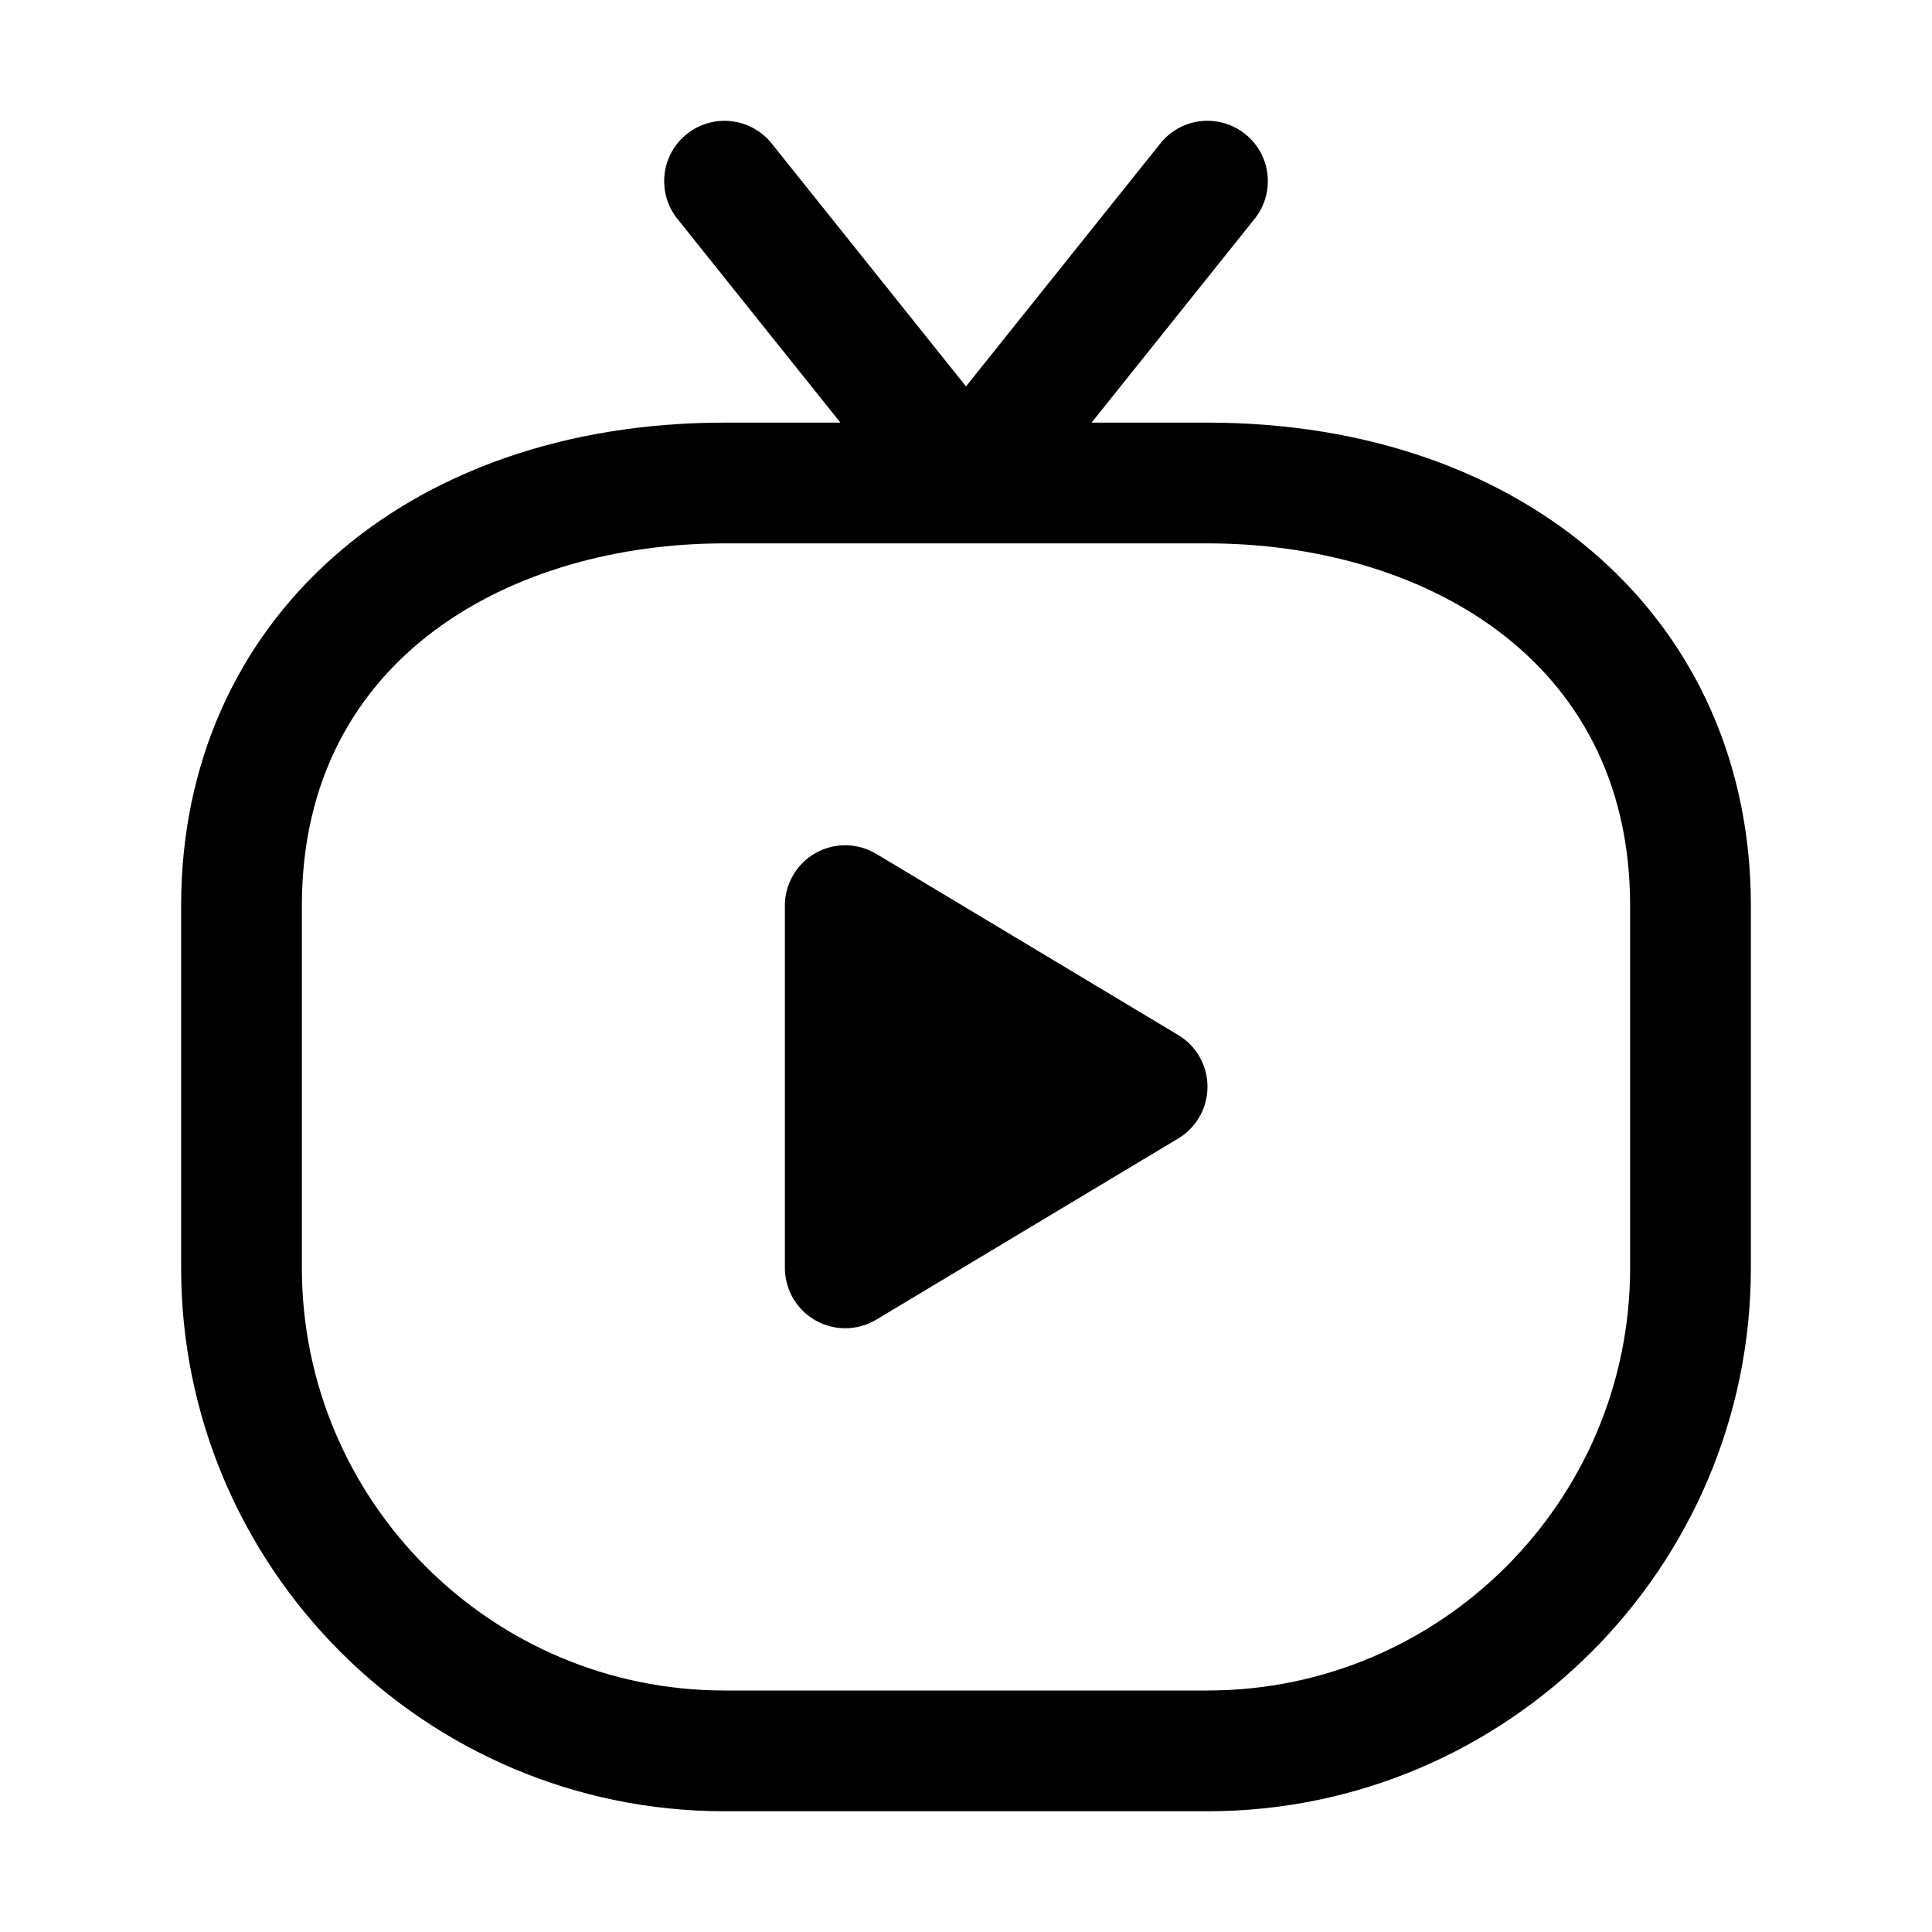 <svg xmlns="http://www.w3.org/2000/svg" enable-background="new 0 0 32 32" viewBox="0 0 32 32" id="video-icon">
  <path d="M20,18c0,0.351-0.184,0.677-0.485,0.857l-5,3C14.356,21.953,14.178,22,14,22
	c-0.17,0-0.34-0.043-0.493-0.13C13.194,21.693,13,21.36,13,21v-6
	c0-0.36,0.194-0.693,0.507-0.87c0.313-0.178,0.698-0.173,1.007,0.013l5,3
	C19.816,17.323,20,17.649,20,18z M29,15v6c0,4.962-4.038,9-9,9h-8c-4.962,0-9-4.038-9-9v-6
	c0-4.71,3.701-8,9-8h1.92l-2.7-3.375c-0.345-0.431-0.275-1.061,0.156-1.405
	c0.431-0.344,1.06-0.275,1.405,0.156L16,6.4l3.219-4.024
	c0.345-0.433,0.975-0.5,1.405-0.156c0.432,0.345,0.501,0.974,0.156,1.405L18.08,7H20
	C25.299,7,29,10.29,29,15z M27,15c0-4.145-3.516-6-7-6h-8c-3.484,0-7,1.855-7,6v6
	c0,3.86,3.14,7,7,7h8c3.86,0,7-3.14,7-7V15z"></path>
</svg>
